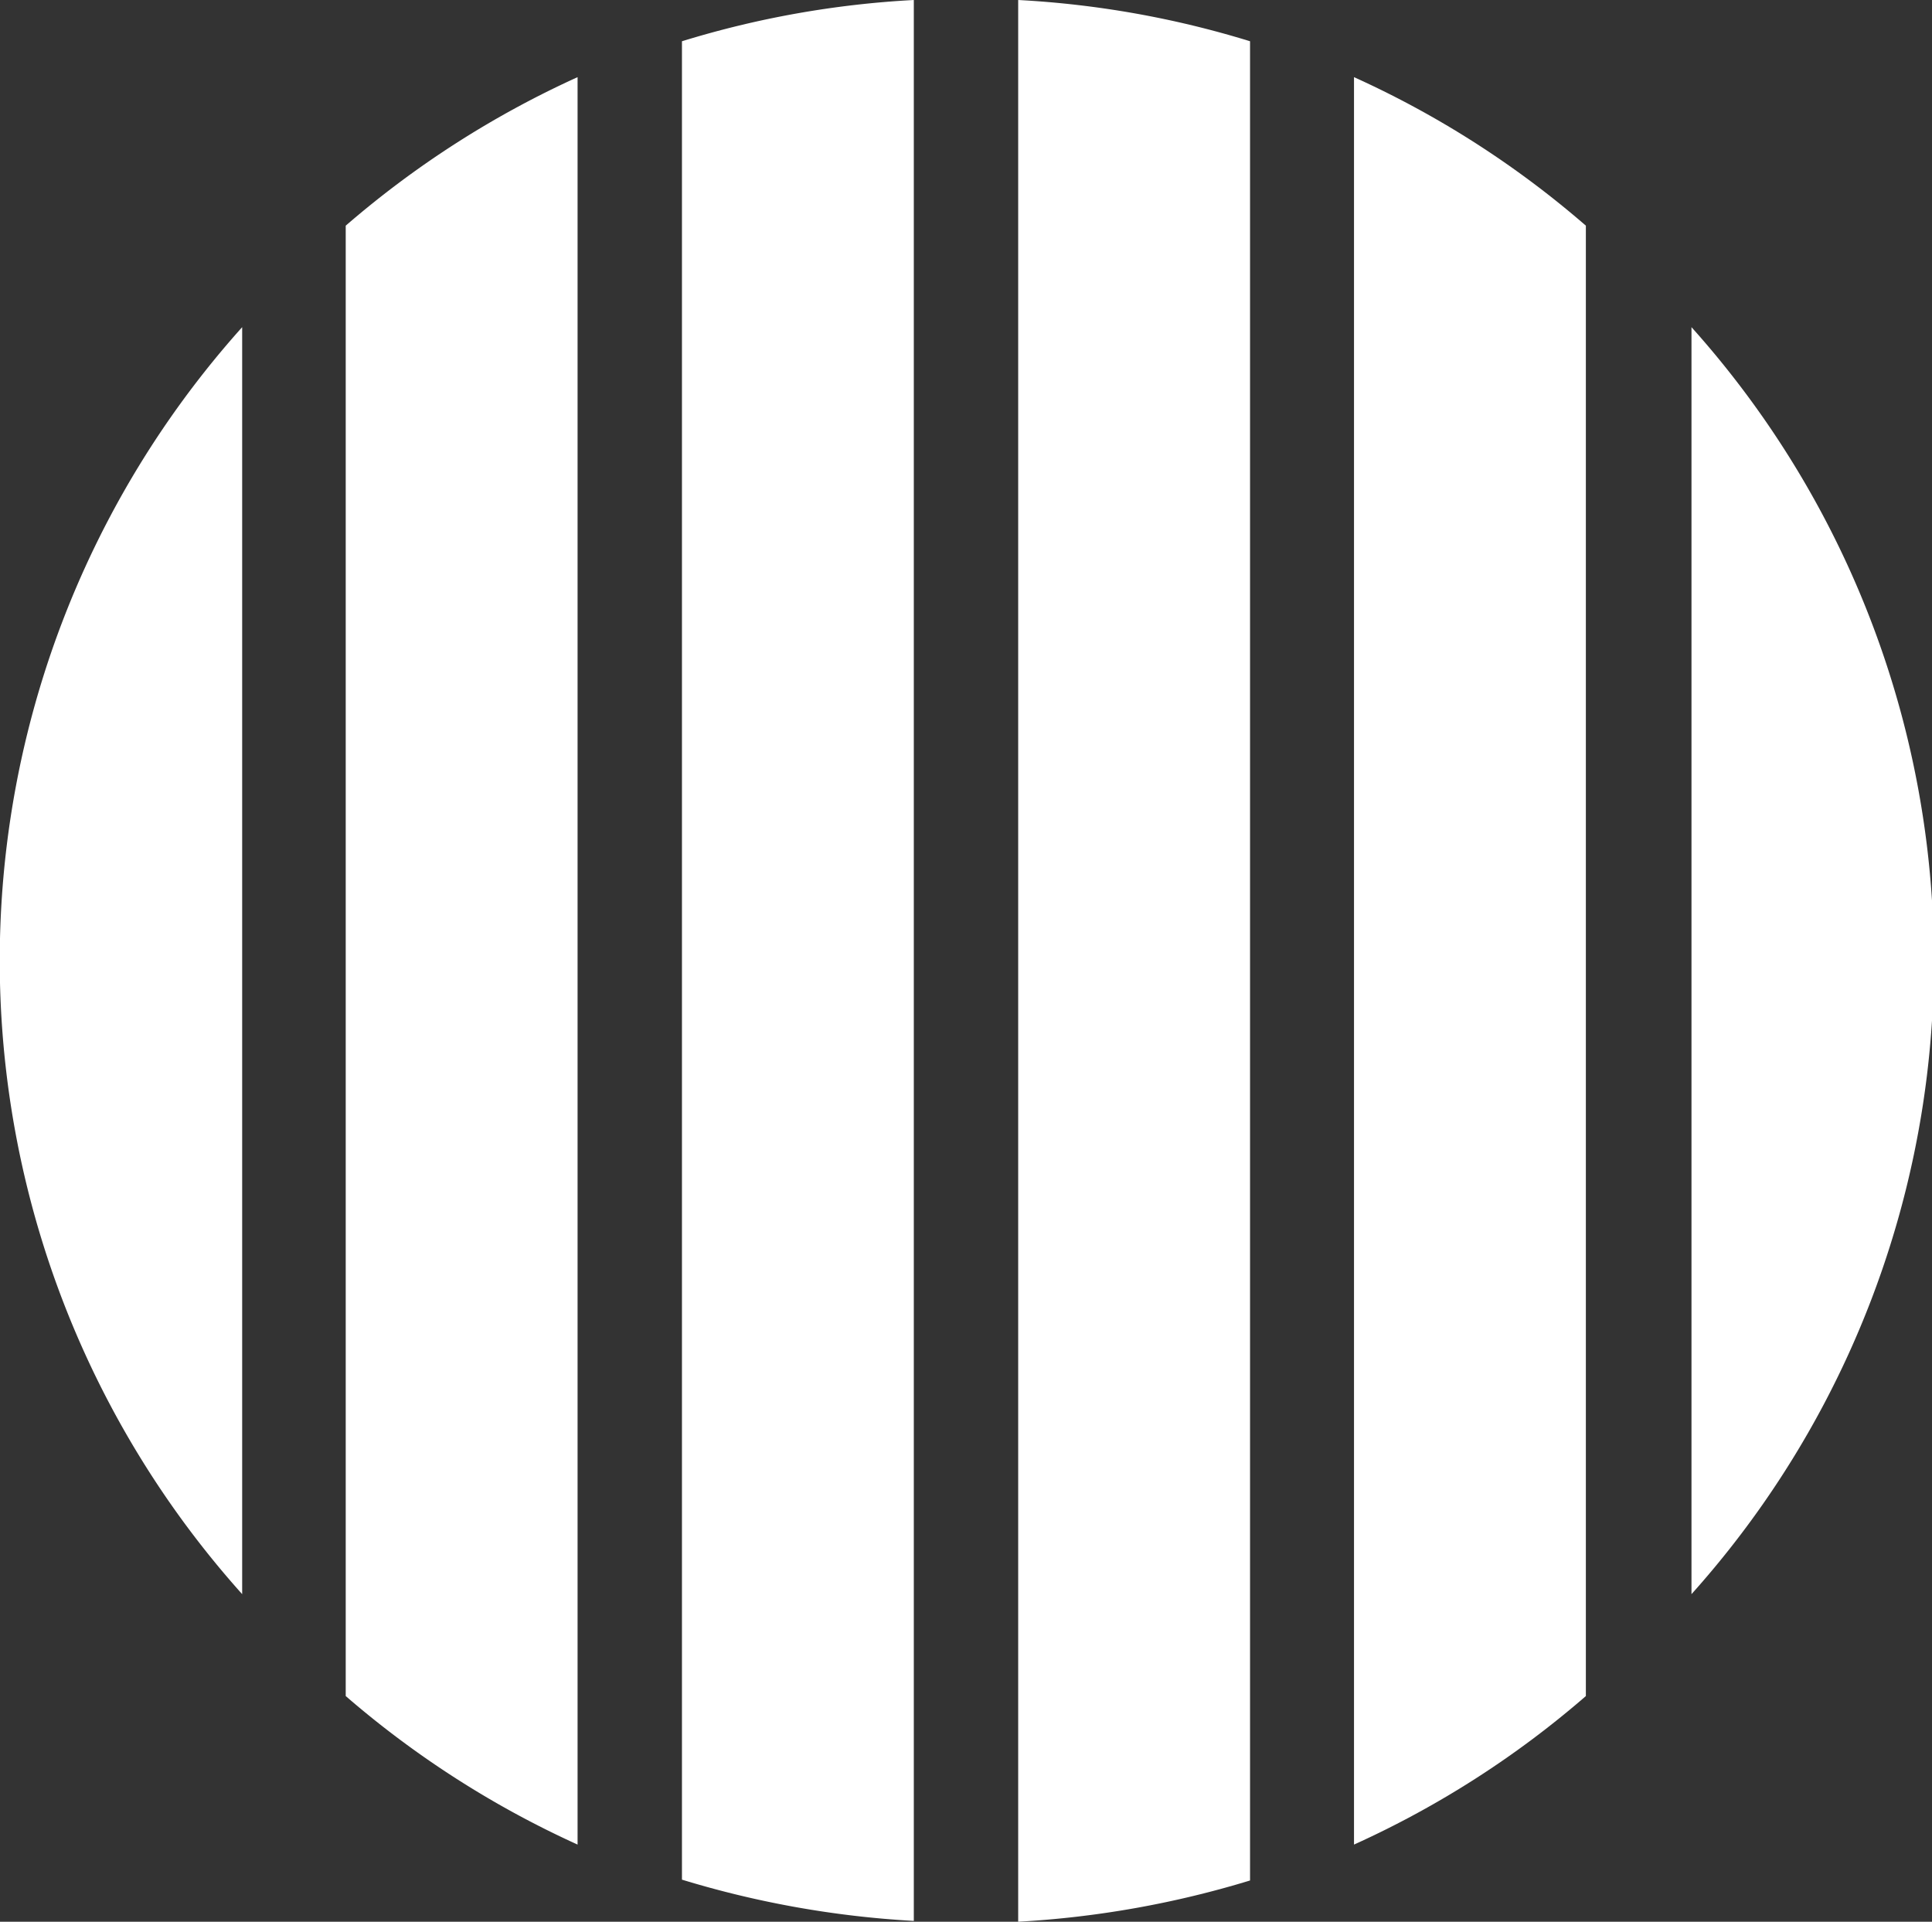 <svg xmlns="http://www.w3.org/2000/svg" viewBox="0 0 46.83 46.58">
    <rect x="0" y="0" width="46.83" height="46.58" fill="#333333" stroke="none"/>
    <g fill="white" fill-rule="evenodd" id="Layer_2" data-name="Layer 2">
        <g id="Layer_1-2" data-name="Layer 1">
            <path class="cls-1"
                d="M22.15,0a23.25,23.25,0,0,0-5.62,1V45.56a23.74,23.74,0,0,0,5.62,1Z" />
            <path class="cls-1"
                d="M14,1.87a23.3,23.3,0,0,0-5.62,3.6V41.11A23.3,23.3,0,0,0,14,44.71Z" />
            <path class="cls-1" d="M30.3,1a23.25,23.25,0,0,0-5.62-1V46.58a23.74,23.74,0,0,0,5.62-1Z" />
            <path class="cls-1" d="M41,38.64A23,23,0,0,0,41,7.93Z" />
            <path class="cls-1"
                d="M38.44,5.47a23.11,23.11,0,0,0-5.62-3.6V44.71a23.11,23.11,0,0,0,5.62-3.6Z" />
            <path class="cls-1" d="M5.87,7.93a23,23,0,0,0,0,30.71Z" />
        </g>
    </g>
</svg>